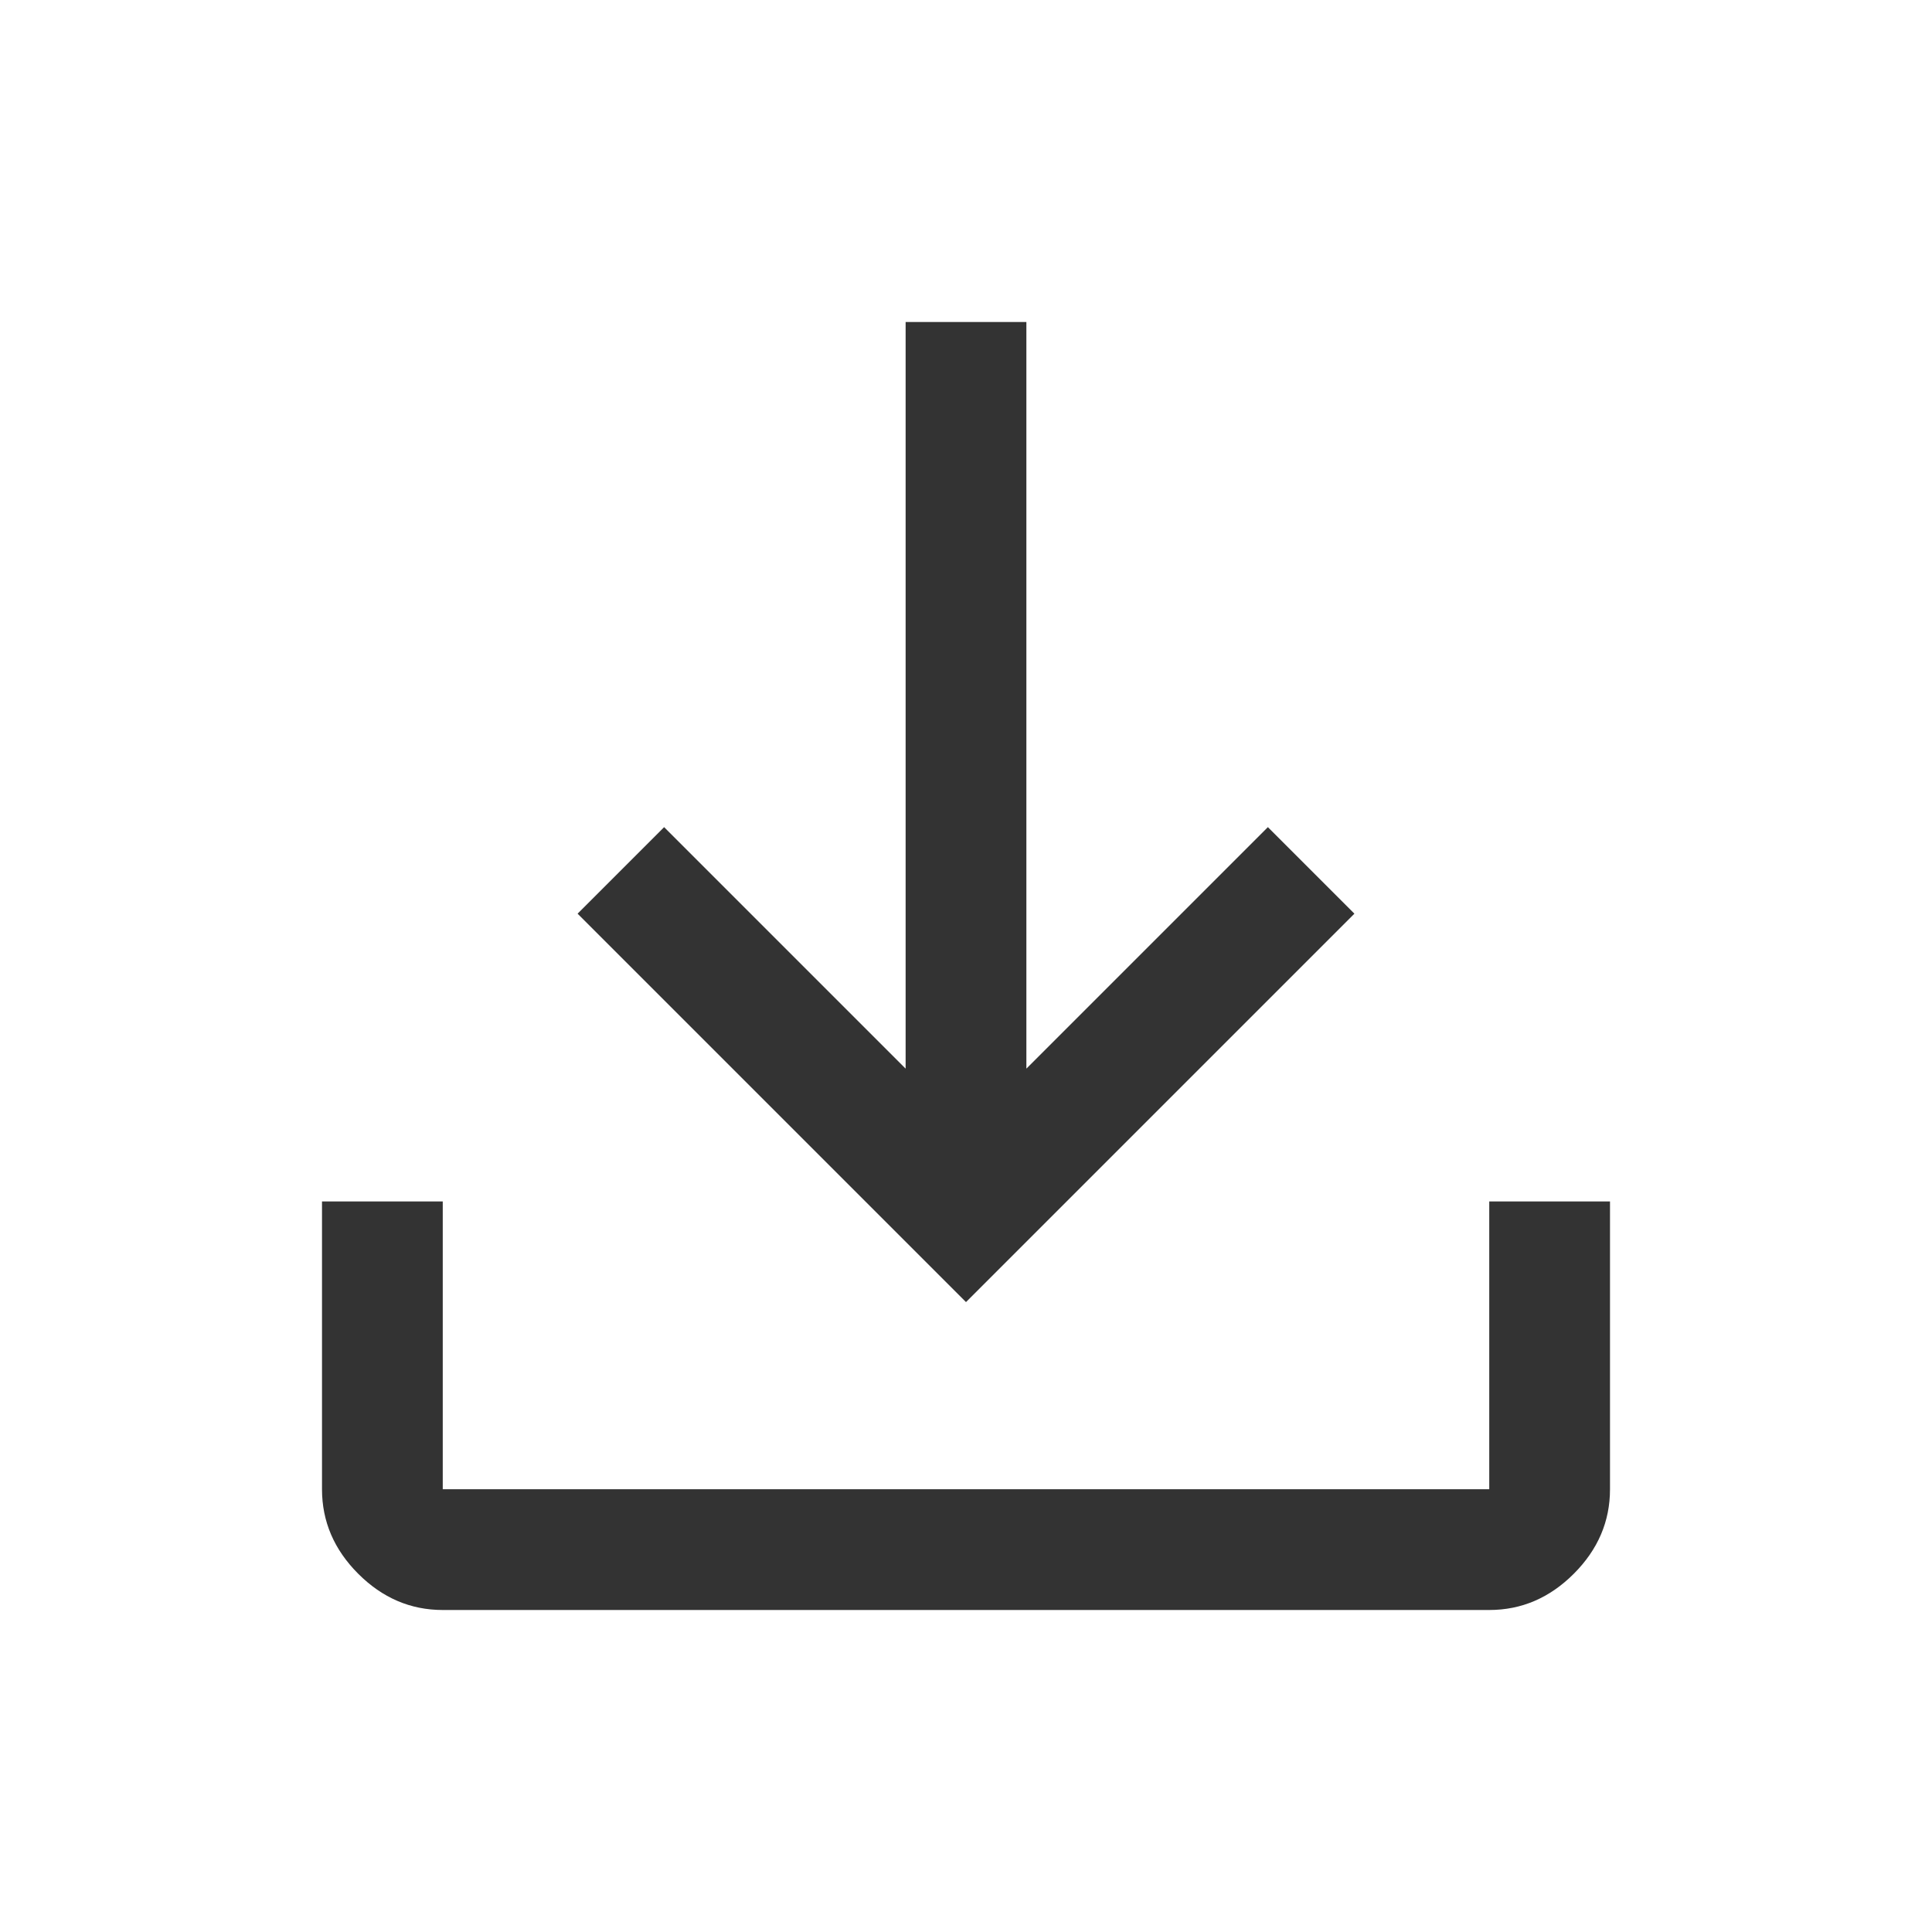 <svg xmlns="http://www.w3.org/2000/svg" height="48px" viewBox="0 -960 960 960" width="48px" fill="#333"><path d="M480-313 287-506l43-43 120 120v-371h60v371l120-120 43 43-193 193ZM220-160q-24 0-42-18t-18-42v-143h60v143h520v-143h60v143q0 24-18 42t-42 18H220Z"/></svg>